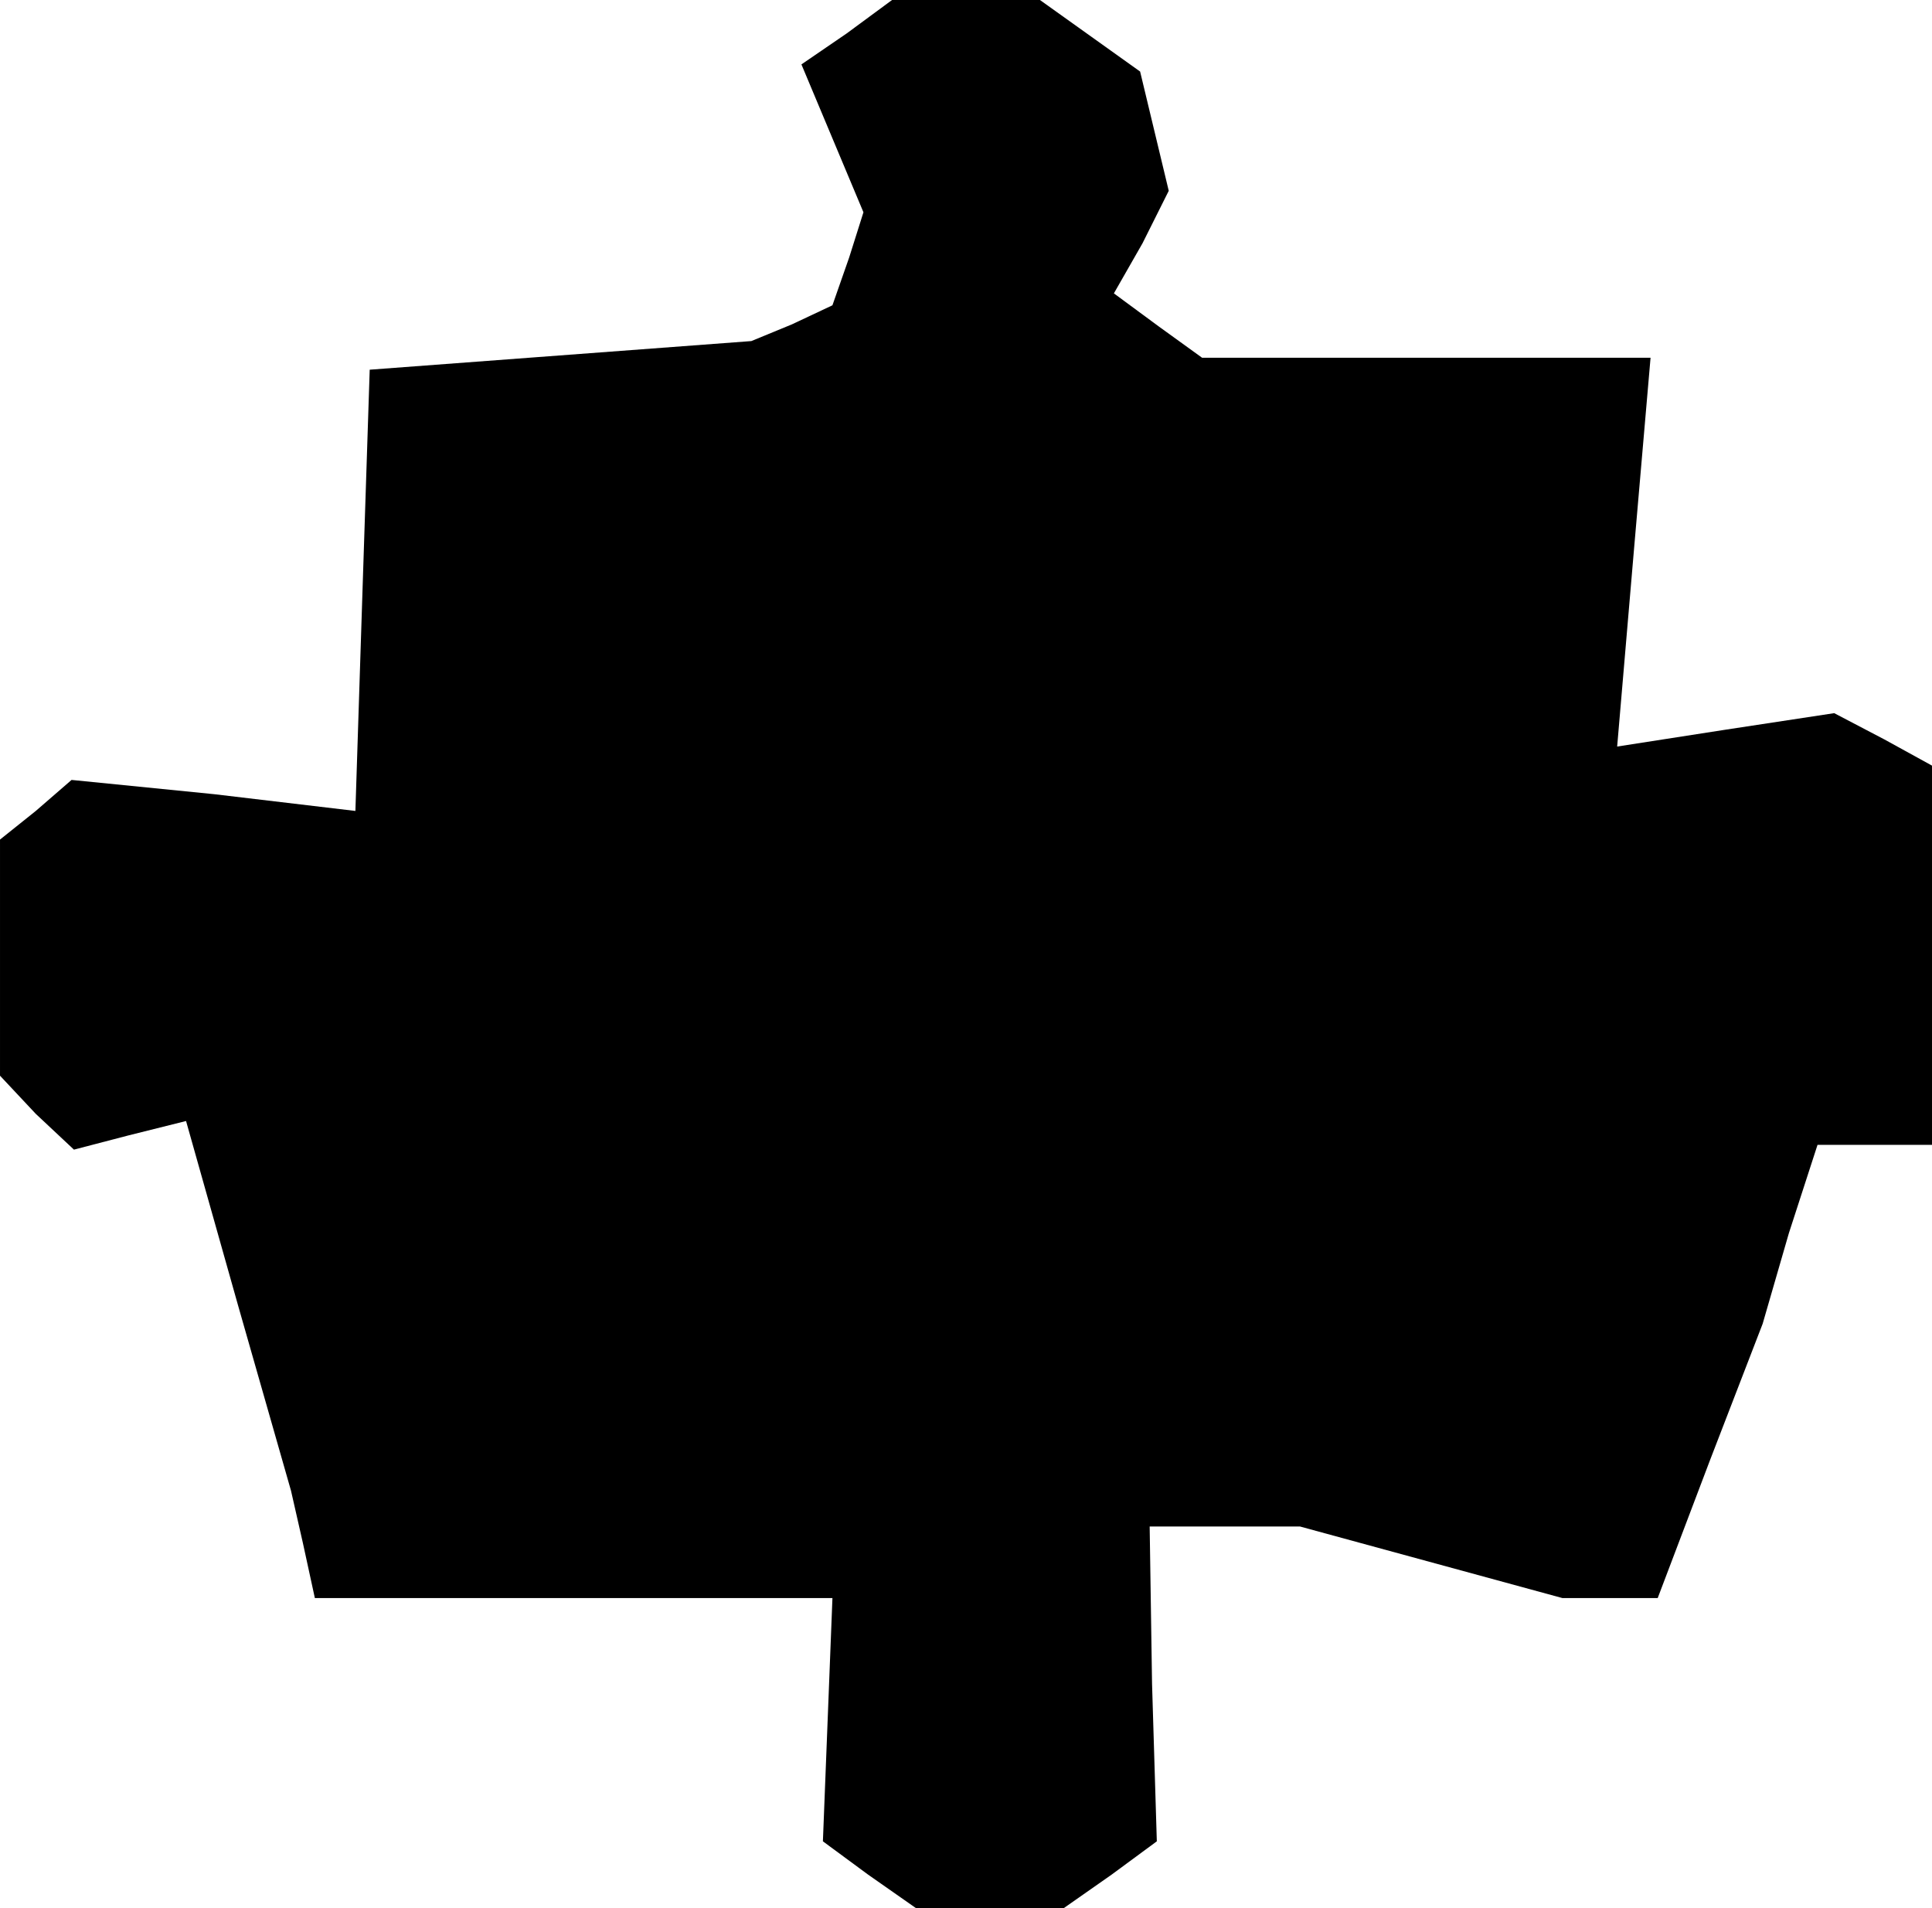 <?xml version="1.0" standalone="no"?>
<!DOCTYPE svg PUBLIC "-//W3C//DTD SVG 20010904//EN"
 "http://www.w3.org/TR/2001/REC-SVG-20010904/DTD/svg10.dtd">
<svg version="1.0" xmlns="http://www.w3.org/2000/svg"
 width="81pt" height="80pt" viewBox="0 0 81 80"
 preserveAspectRatio="xMidYMid meet">
<g transform="translate(0,80) scale(0.1,-0.1)"
fill="#000000" stroke="none">
<path d="M355 786 l-19 -13 13 -31 13 -31 -6 -19 -7 -20 -17 -8 -17 -7 -80 -6
-80 -6 -3 -92 -3 -93 -59 7 -60 6 -15 -13 -15 -12 0 -50 0 -49 15 -16 16 -15
23 6 24 6 22 -78 22 -77 5 -22 5 -23 109 0 108 0 -2 -51 -2 -51 19 -14 20 -14
31 0 31 0 20 14 19 14 -2 66 -1 66 31 0 32 0 55 -15 55 -15 20 0 20 0 22 58
22 57 11 38 12 37 24 0 24 0 0 80 0 79 -20 11 -21 11 -46 -7 -45 -7 7 82 7 81
-94 0 -94 0 -18 13 -19 14 12 21 11 22 -6 25 -6 25 -21 15 -21 15 -31 0 -31 0
-19 -14z"/>
</g>
</svg>
